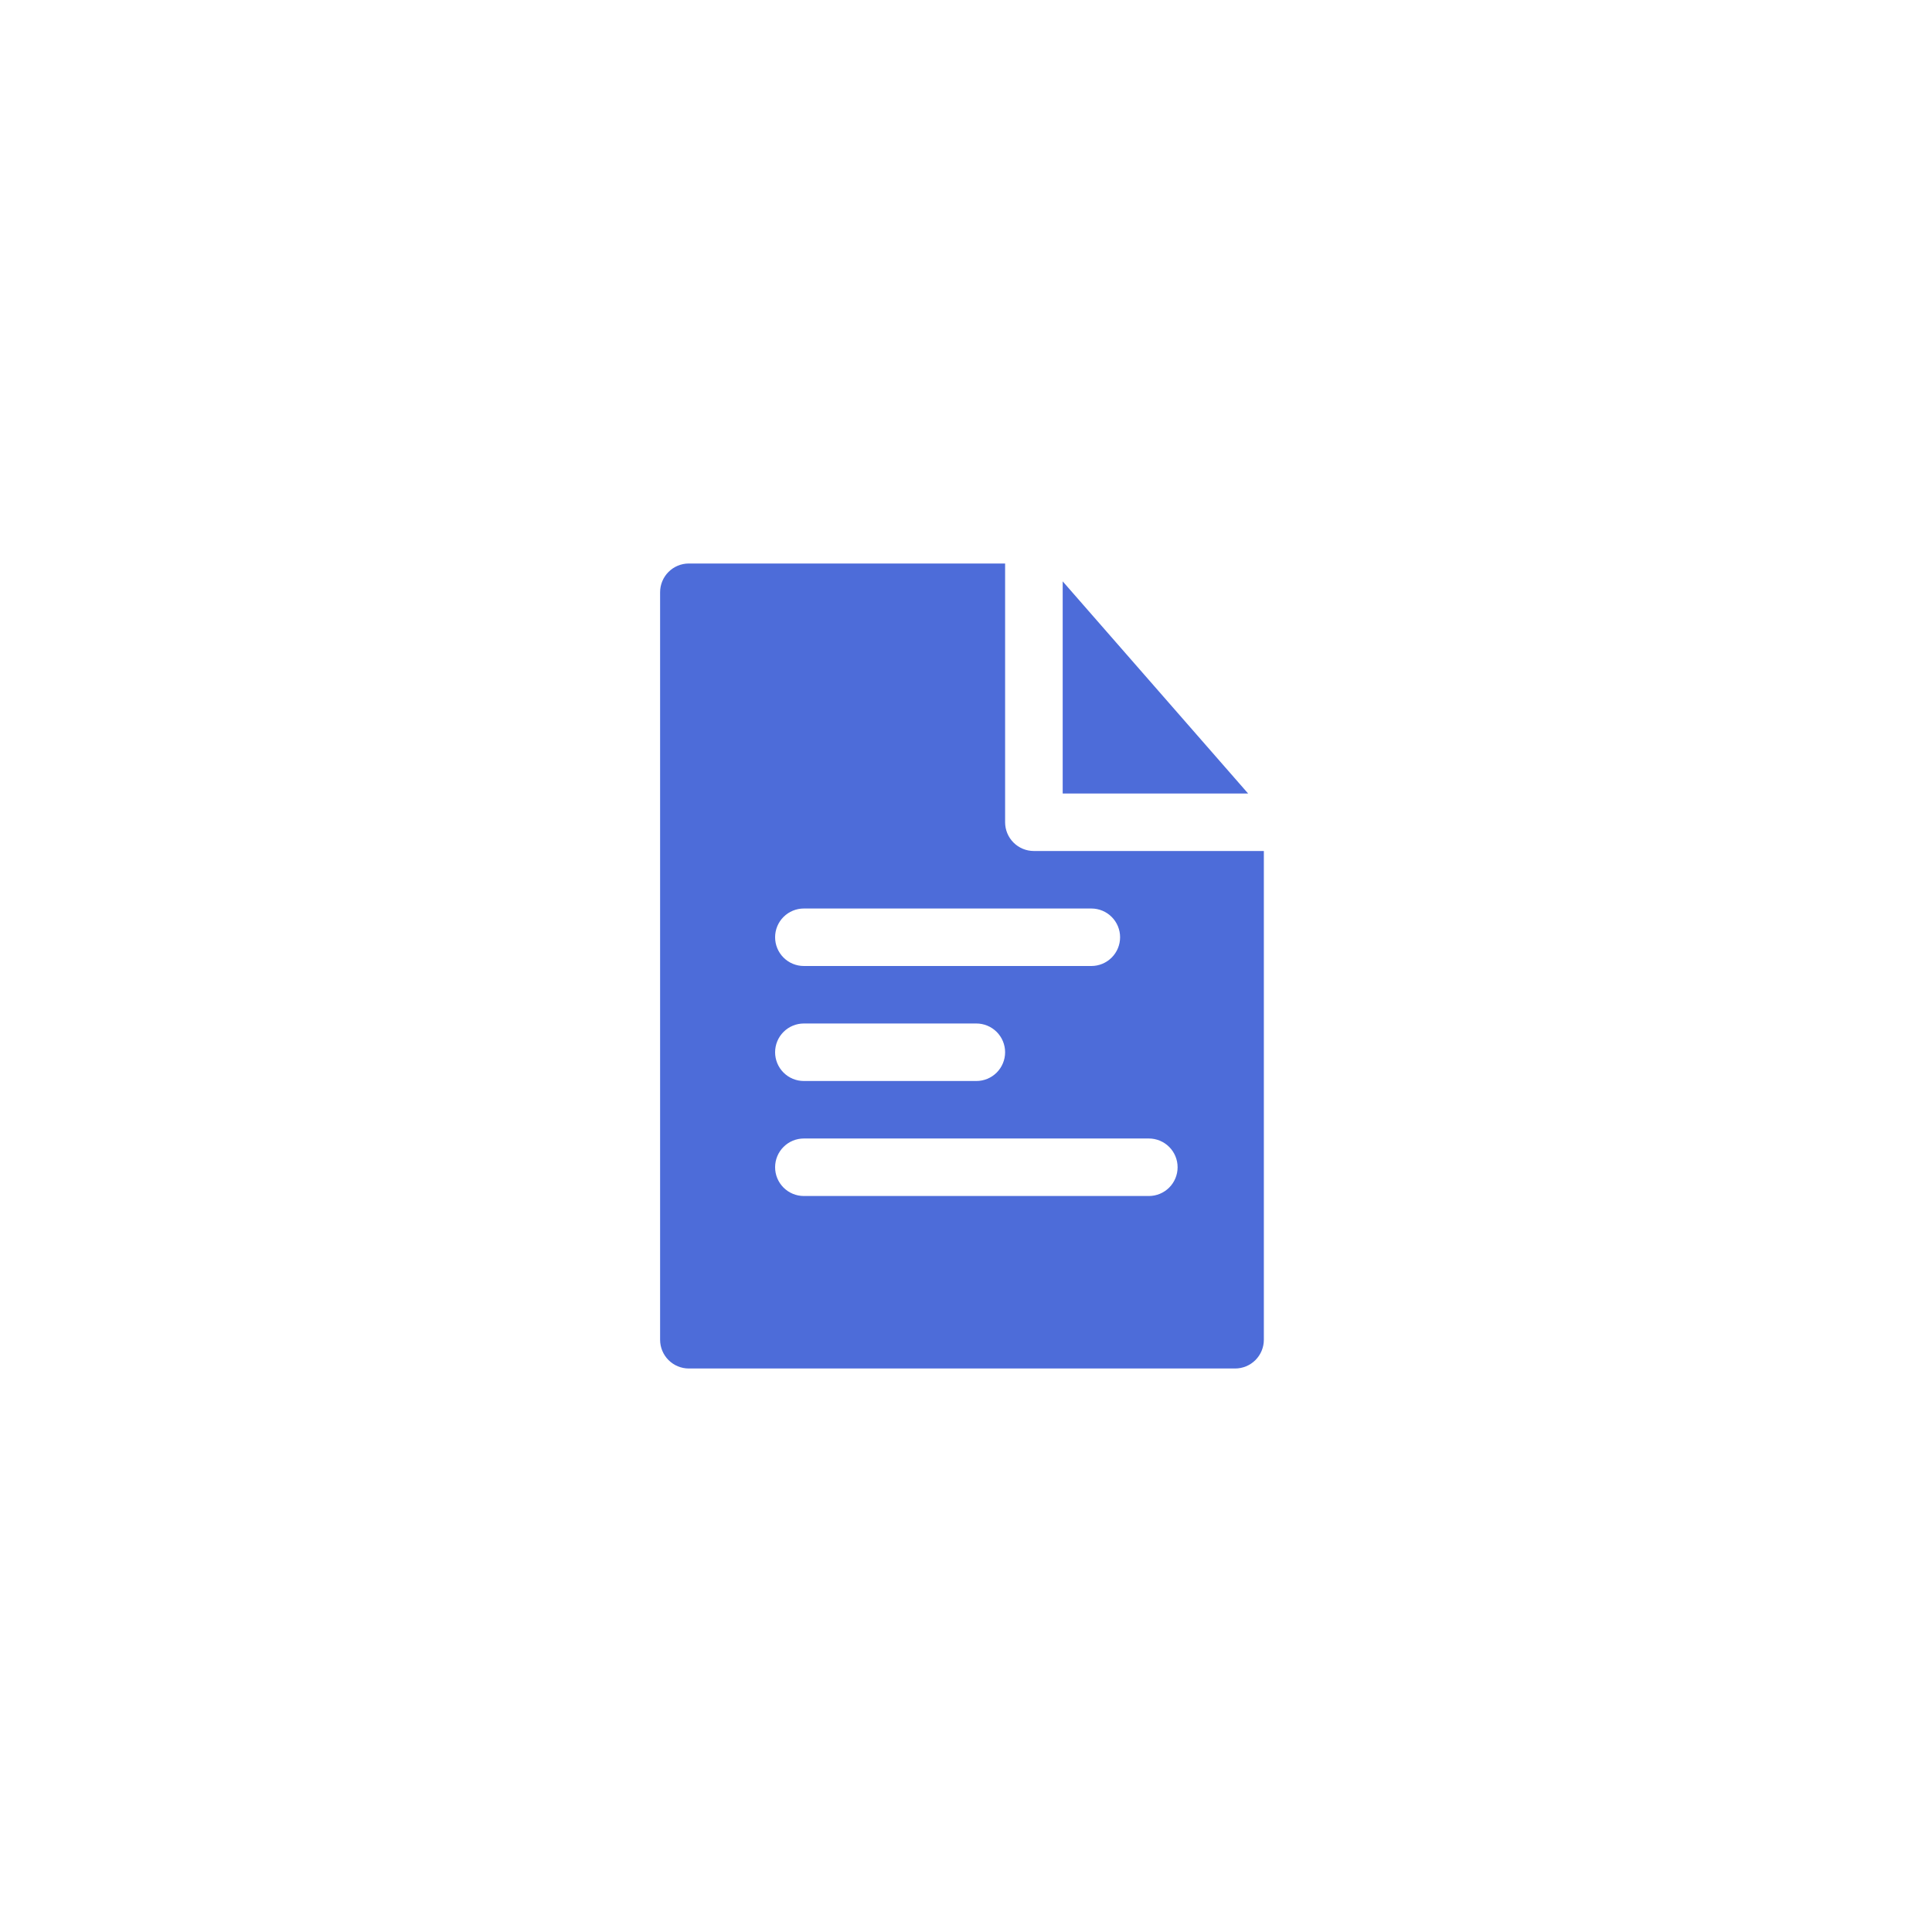 <svg width="120" height="120" viewBox="0 0 120 120" fill="none" xmlns="http://www.w3.org/2000/svg">
<g filter="url(#filter0_d_4143_238910)">
<rect x="20" y="20" width="80" height="80" rx="16" fill="white"/>
</g>
<path d="M66.006 36.109V49.288H77.524L66.006 36.109Z" fill="#4D6CD9"/>
<path d="M64.214 52.857C63.741 52.857 63.286 52.669 62.952 52.334C62.617 51.999 62.429 51.545 62.429 51.071V35H42.786C42.312 35 41.858 35.188 41.523 35.523C41.188 35.858 41 36.312 41 36.786V83.214C41 83.688 41.188 84.142 41.523 84.477C41.858 84.812 42.312 85 42.786 85H76.714C77.188 85 77.642 84.812 77.977 84.477C78.312 84.142 78.5 83.688 78.5 83.214V52.857H64.214ZM49.929 56.429H67.786C68.259 56.429 68.713 56.617 69.048 56.952C69.383 57.286 69.571 57.741 69.571 58.214C69.571 58.688 69.383 59.142 69.048 59.477C68.713 59.812 68.259 60 67.786 60H49.929C49.455 60 49.001 59.812 48.666 59.477C48.331 59.142 48.143 58.688 48.143 58.214C48.143 57.741 48.331 57.286 48.666 56.952C49.001 56.617 49.455 56.429 49.929 56.429V56.429ZM49.929 63.571H60.643C61.117 63.571 61.571 63.76 61.906 64.094C62.24 64.429 62.429 64.883 62.429 65.357C62.429 65.831 62.24 66.285 61.906 66.62C61.571 66.955 61.117 67.143 60.643 67.143H49.929C49.455 67.143 49.001 66.955 48.666 66.62C48.331 66.285 48.143 65.831 48.143 65.357C48.143 64.883 48.331 64.429 48.666 64.094C49.001 63.76 49.455 63.571 49.929 63.571V63.571ZM71.357 74.286H49.929C49.455 74.286 49.001 74.098 48.666 73.763C48.331 73.428 48.143 72.974 48.143 72.5C48.143 72.026 48.331 71.572 48.666 71.237C49.001 70.902 49.455 70.714 49.929 70.714H71.357C71.831 70.714 72.285 70.902 72.62 71.237C72.955 71.572 73.143 72.026 73.143 72.5C73.143 72.974 72.955 73.428 72.62 73.763C72.285 74.098 71.831 74.286 71.357 74.286Z" fill="#4D6CD9"/>
<defs>
<filter id="filter0_d_4143_238910" x="0" y="0" width="120" height="120" filterUnits="userSpaceOnUse" color-interpolation-filters="sRGB">
<feFlood flood-opacity="0" result="BackgroundImageFix"/>
<feColorMatrix in="SourceAlpha" type="matrix" values="0 0 0 0 0 0 0 0 0 0 0 0 0 0 0 0 0 0 127 0" result="hardAlpha"/>
<feOffset/>
<feGaussianBlur stdDeviation="10"/>
<feColorMatrix type="matrix" values="0 0 0 0 0.302 0 0 0 0 0.424 0 0 0 0 0.851 0 0 0 0.16 0"/>
<feBlend mode="normal" in2="BackgroundImageFix" result="effect1_dropShadow_4143_238910"/>
<feBlend mode="normal" in="SourceGraphic" in2="effect1_dropShadow_4143_238910" result="shape"/>
</filter>
</defs>
</svg>

